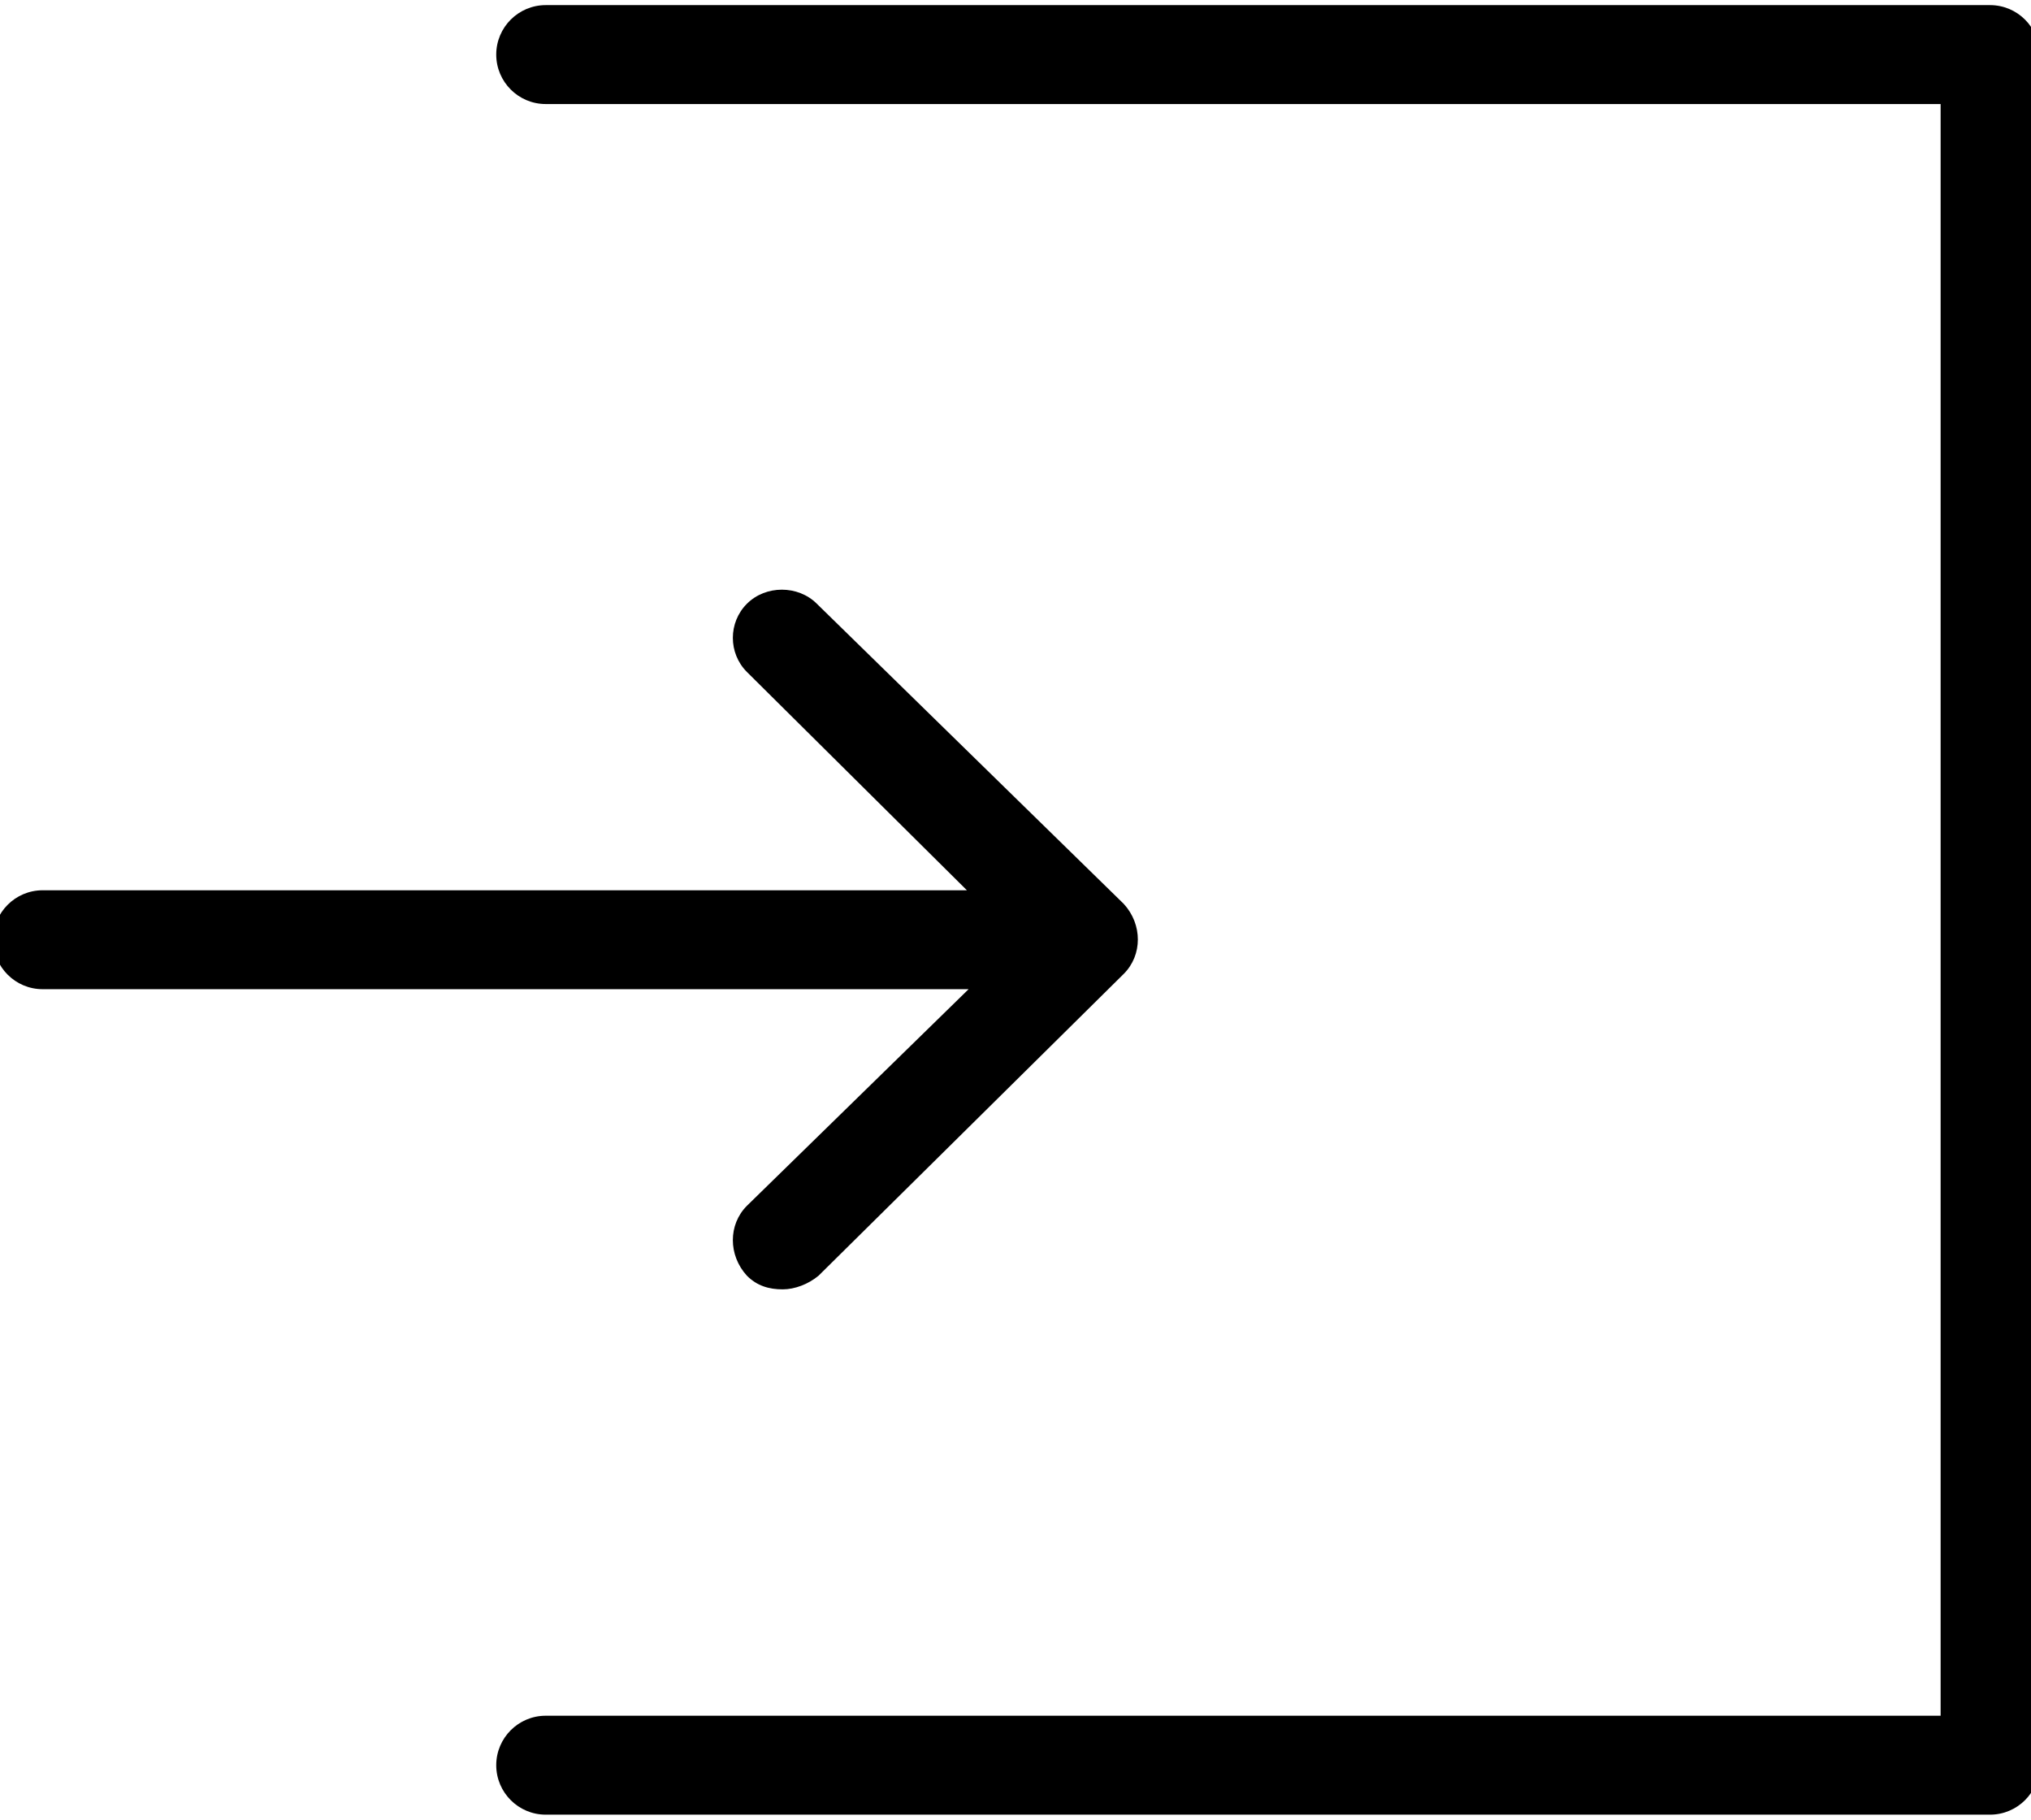 <svg xmlns="http://www.w3.org/2000/svg" viewBox="0 0 119.1 106.7"><path d="M116.7.3H32c-1.6 0-2.9 1.3-2.9 2.9 0 1.6 1.3 2.9 2.9 2.9h81.8v94.5H32c-1.6 0-2.9 1.3-2.9 2.9 0 1.6 1.3 2.9 2.9 2.9h84.7c1.6 0 2.9-1.3 2.9-2.9V3.2c0-1.6-1.3-2.9-2.9-2.9zm0 0"/><path d="M43.8 70.7c-1.1 1.1-1.1 2.9 0 4.1.6.6 1.3.8 2.1.8.7 0 1.5-.3 2.1-.8l17.9-17.7c1.1-1.1 1.1-2.9 0-4.1l-18-17.6c-1.1-1.1-3-1.1-4.1 0-1.1 1.1-1.1 2.9 0 4l12.9 12.8H2.5c-1.6 0-2.9 1.3-2.9 2.9C-.4 56.7.9 58 2.5 58h54.3l-13 12.7zm0 0"/></svg>